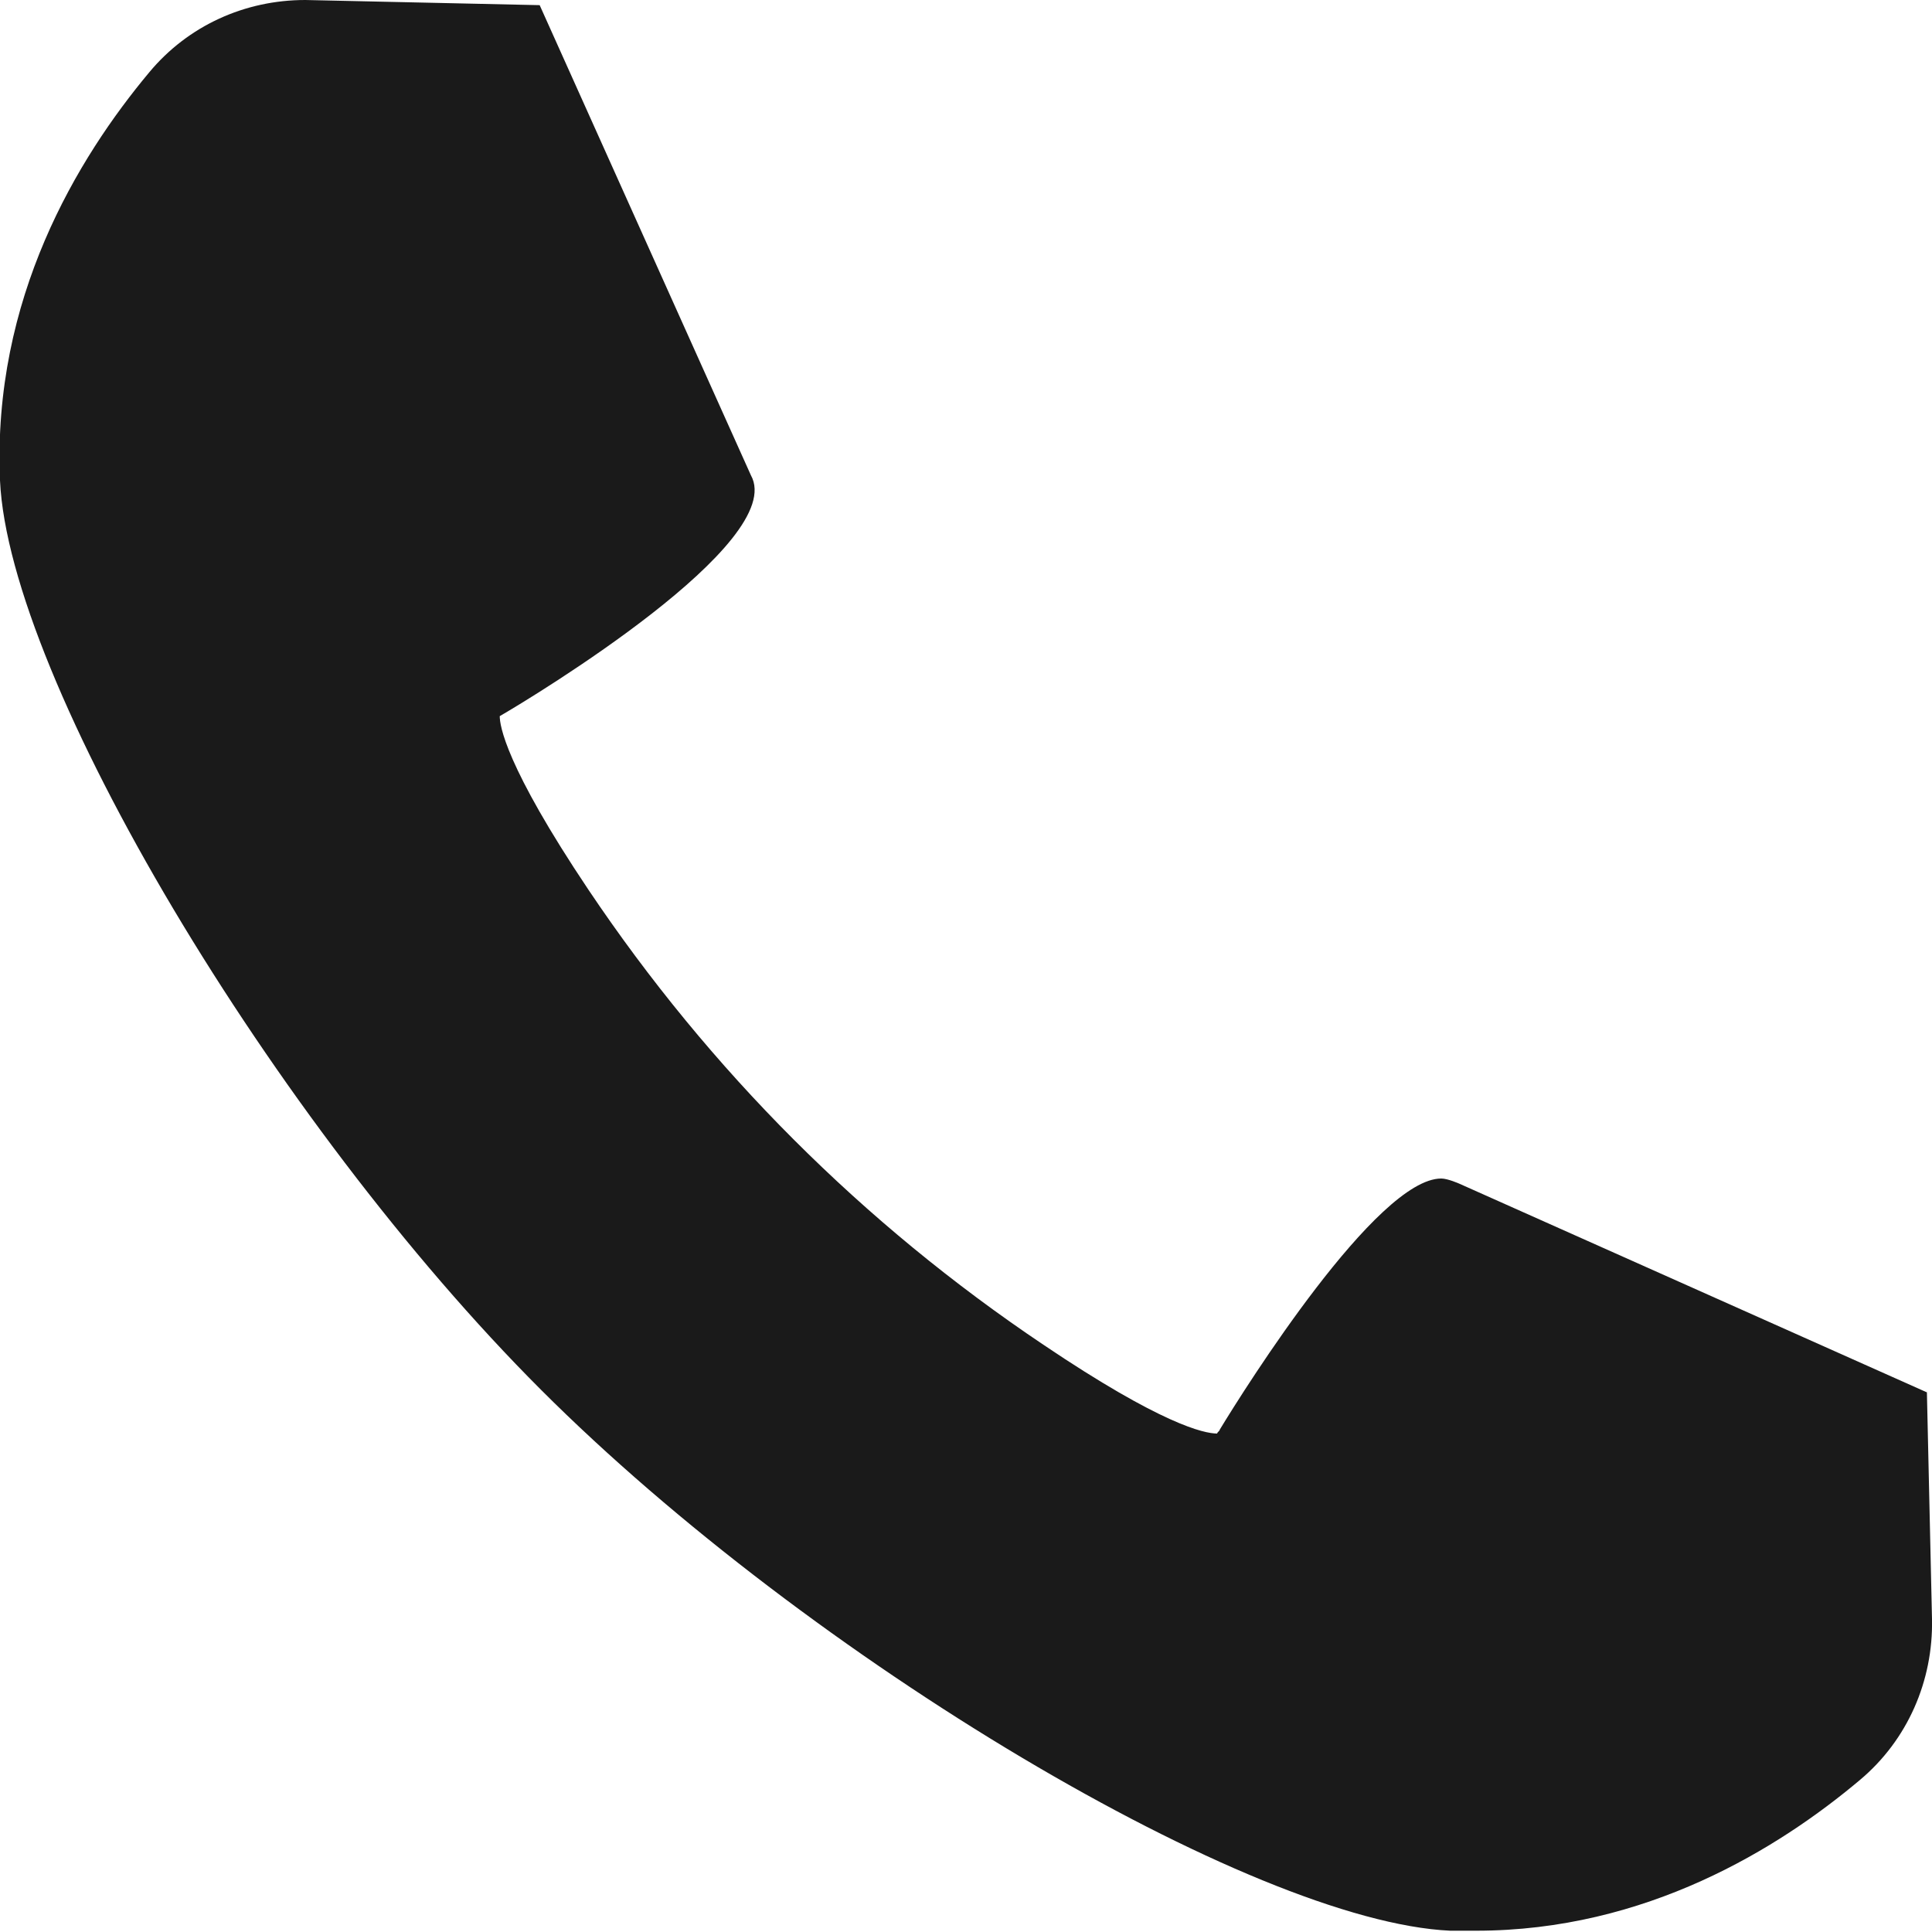 <?xml version="1.0" encoding="UTF-8"?>
<svg id="_レイヤー_2" data-name="レイヤー 2" xmlns="http://www.w3.org/2000/svg" viewBox="0 0 15 15">
  <defs>
    <style>
      .cls-1 {
        fill: #1a1a1a;
        stroke-width: 0px;
      }
    </style>
  </defs>
  <g id="_コンテンツ" data-name="コンテンツ">
    <path class="cls-1" d="M14.96,10.81l-3.63-1.62s-.09-.04-.14-.04c-.5,0-1.52,1.62-1.72,1.95,0,.01-.02.02-.02.03,0,0,0,0,0,0-.1,0-.43-.07-1.35-.69-1.4-.94-2.59-2.13-3.53-3.53-.65-.97-.69-1.28-.69-1.35.26-.15,2.24-1.35,1.95-1.87L4.19.04l-1.82-.04c-.47,0-.91.2-1.21.56C.6,1.23-.06,2.32,0,3.73c.07,1.54,2.12,4.98,4.2,7.06,2.09,2.09,5.52,4.13,7.06,4.2.07,0,.13,0,.2,0,1.32,0,2.35-.64,2.98-1.17.37-.31.57-.77.56-1.25l-.04-1.78Z"/>
  </g>
</svg>